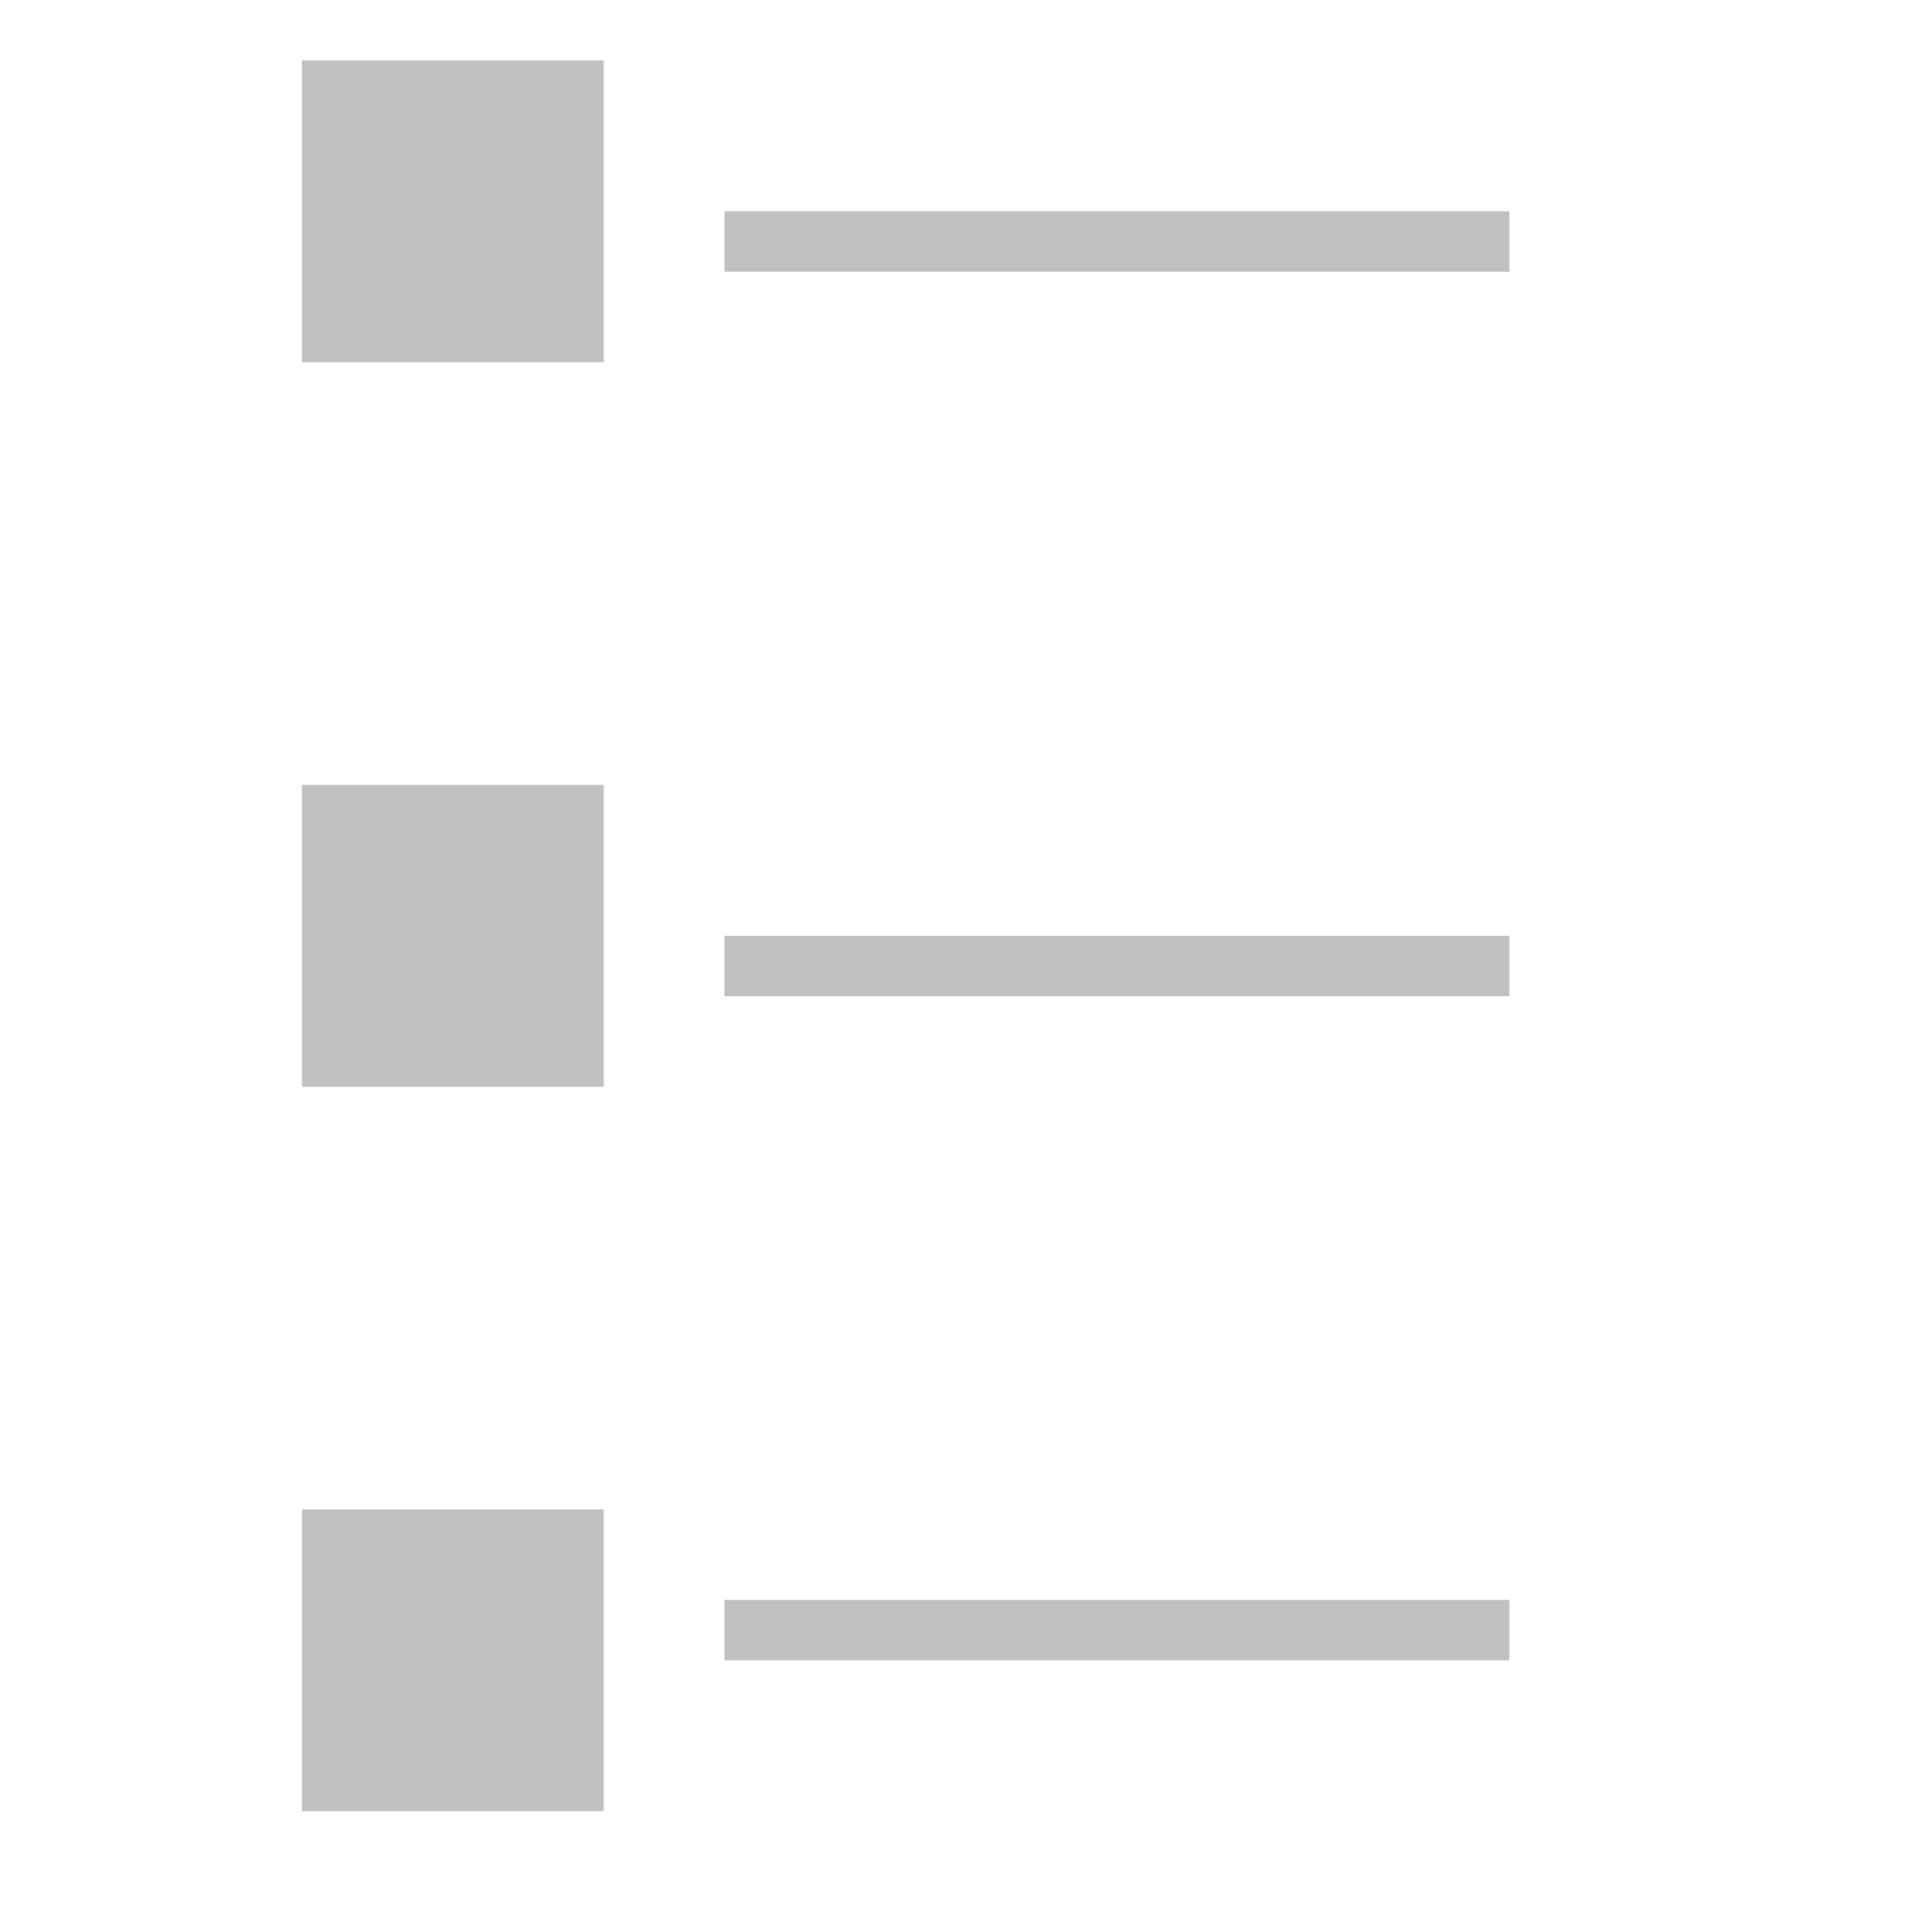 <?xml version="1.0" encoding="UTF-8"?>
<svg xmlns="http://www.w3.org/2000/svg" xmlns:xlink="http://www.w3.org/1999/xlink" width="32pt" height="32pt" viewBox="0 0 32 32" version="1.1">
<g id="surface7594">
<path style=" stroke:none;fill-rule:evenodd;fill:rgb(75.294%,75.294%,75.294%);fill-opacity:1;" d="M 5 1 L 10 1 L 10 6 L 5 6 Z M 5 1 "/>
<path style="fill:none;stroke-width:1;stroke-linecap:butt;stroke-linejoin:miter;stroke:rgb(75.294%,75.294%,75.294%);stroke-opacity:1;stroke-miterlimit:10;" d="M 12 4 L 25 4 "/>
<path style=" stroke:none;fill-rule:evenodd;fill:rgb(75.294%,75.294%,75.294%);fill-opacity:1;" d="M 5 13 L 10 13 L 10 18 L 5 18 Z M 5 13 "/>
<path style="fill:none;stroke-width:1;stroke-linecap:butt;stroke-linejoin:miter;stroke:rgb(75.294%,75.294%,75.294%);stroke-opacity:1;stroke-miterlimit:10;" d="M 12 16 L 25 16 "/>
<path style=" stroke:none;fill-rule:evenodd;fill:rgb(75.294%,75.294%,75.294%);fill-opacity:1;" d="M 5 25 L 10 25 L 10 30 L 5 30 Z M 5 25 "/>
<path style="fill:none;stroke-width:1;stroke-linecap:butt;stroke-linejoin:miter;stroke:rgb(75.294%,75.294%,75.294%);stroke-opacity:1;stroke-miterlimit:10;" d="M 12 27 L 25 27 "/>
</g>
</svg>
